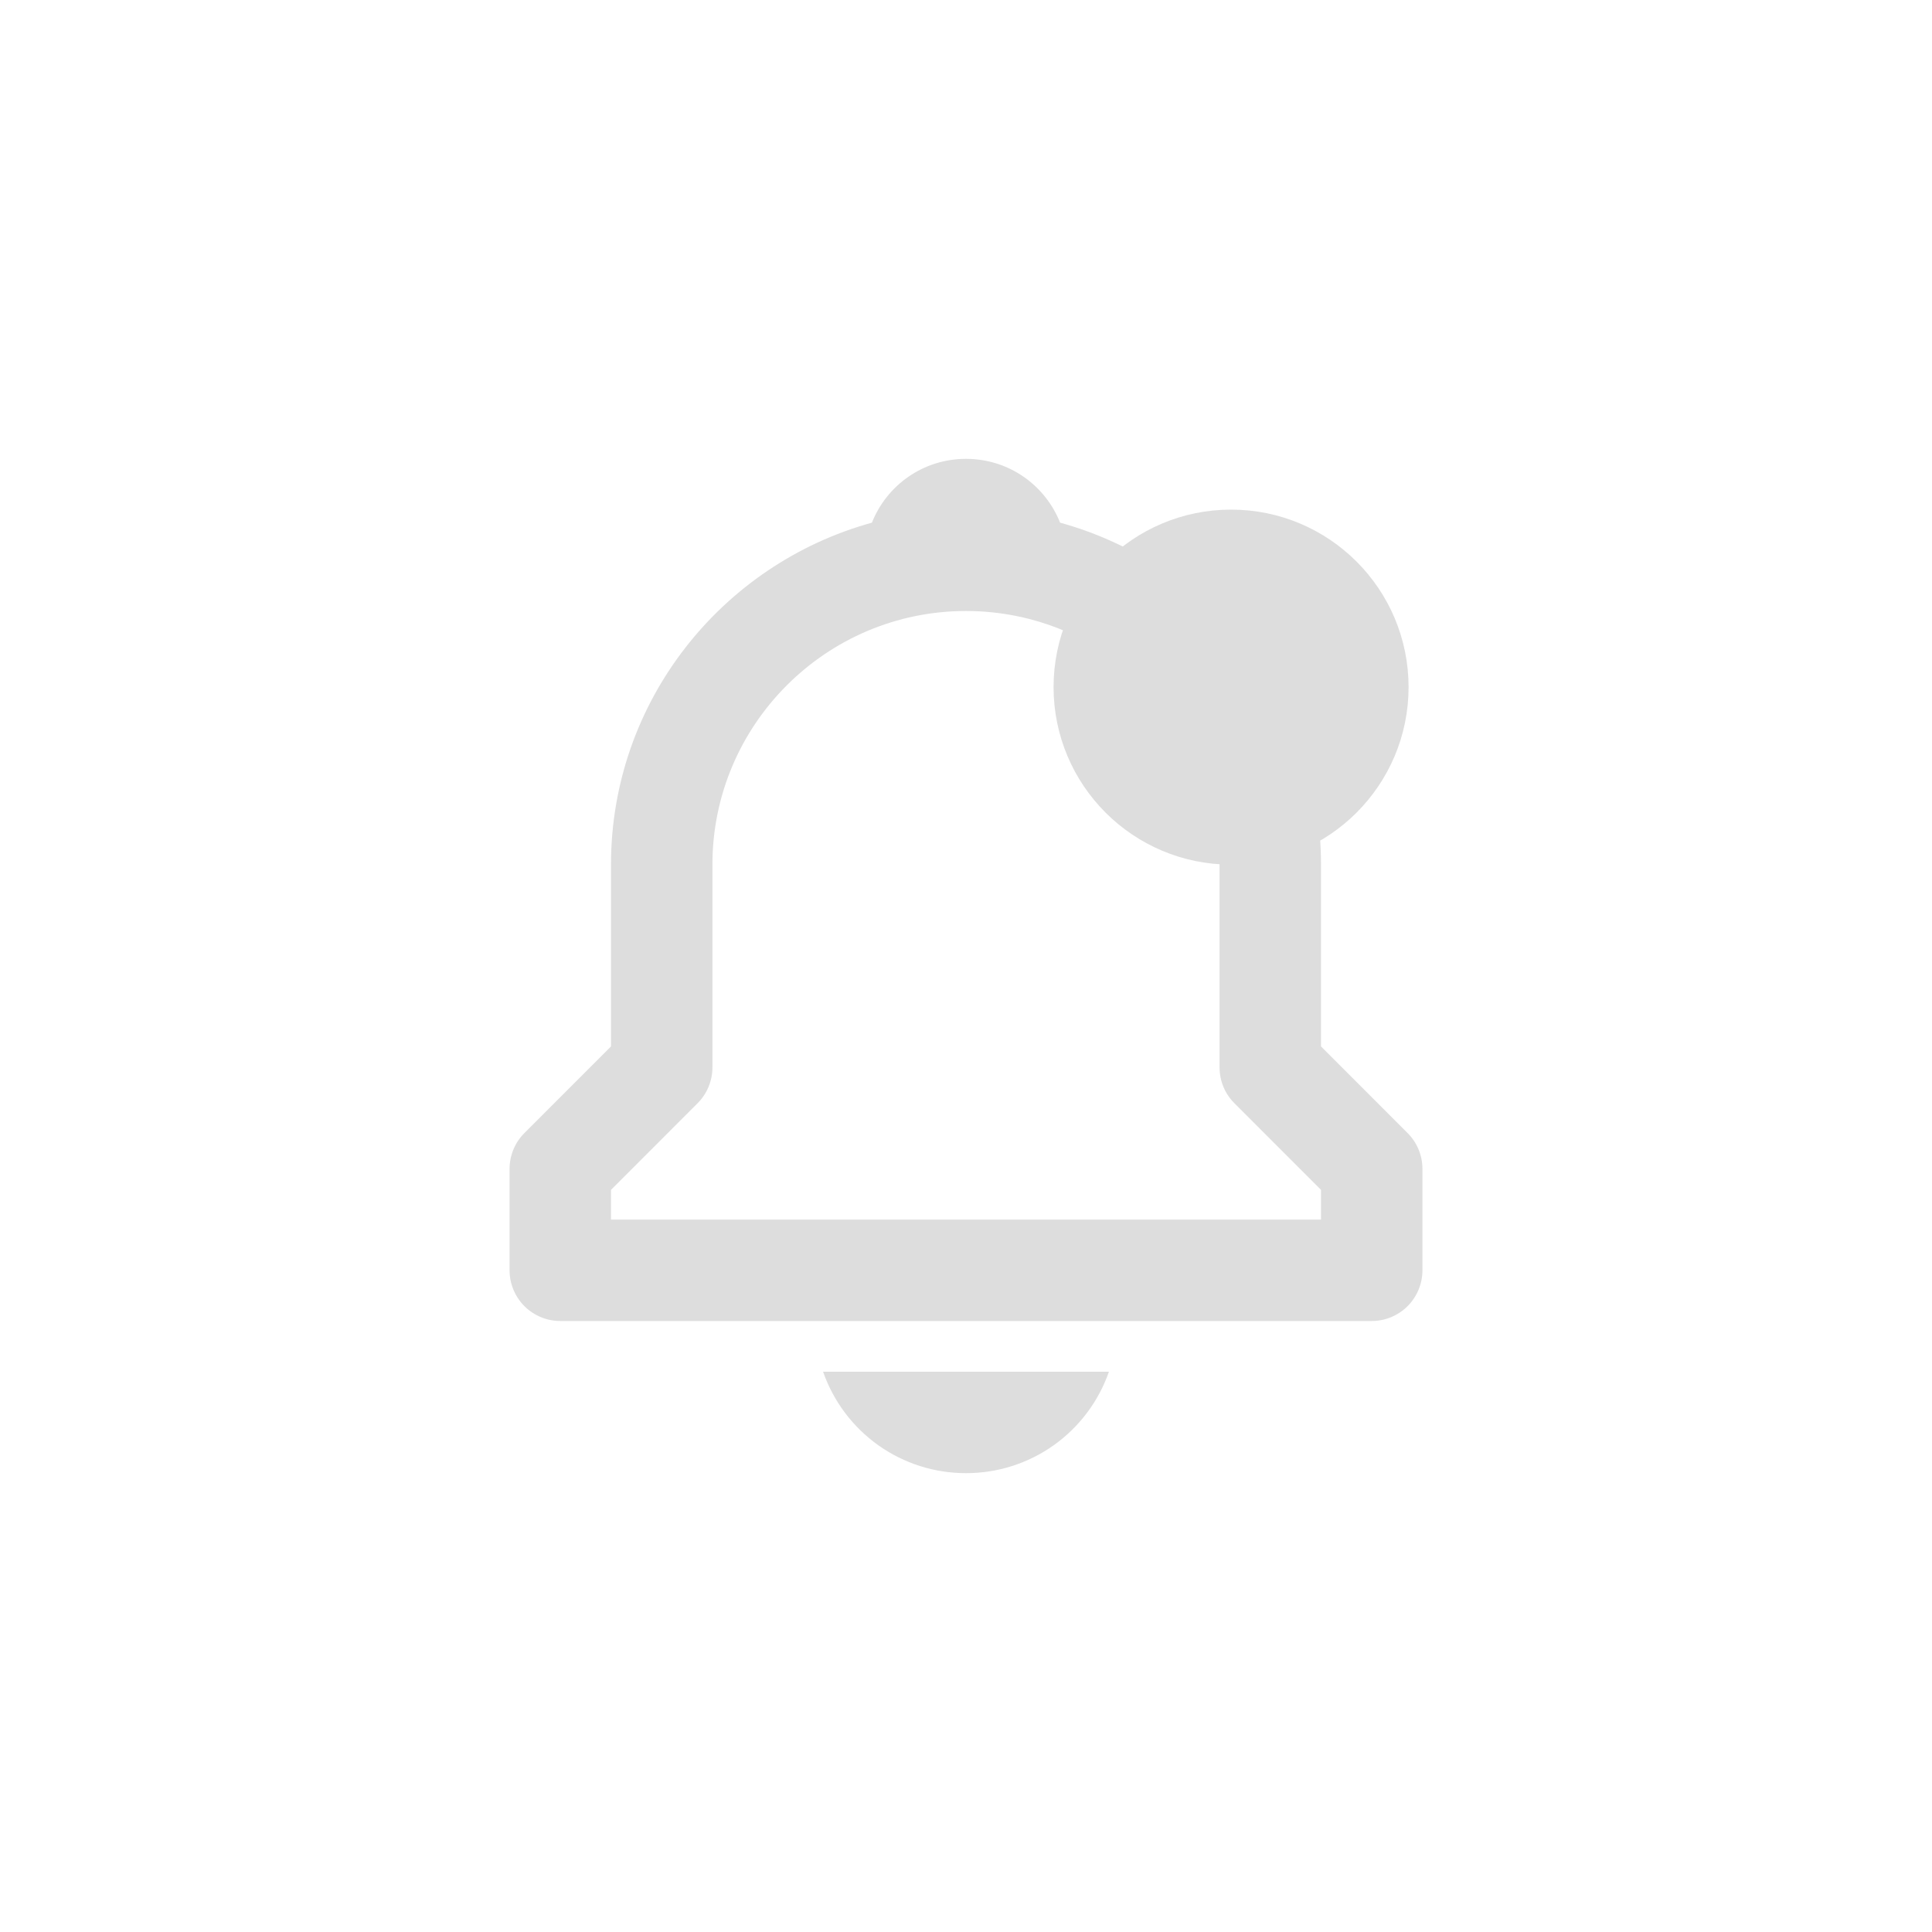 <svg width="40" height="40" viewBox="0 0 40 40" fill="none" xmlns="http://www.w3.org/2000/svg">
<path d="M27.35 21.665V17.9C27.35 14.522 25.056 11.677 21.948 10.821C21.64 10.046 20.888 9.5 20 9.5C19.112 9.5 18.36 10.046 18.052 10.821C14.944 11.678 12.65 14.522 12.65 17.9V21.665L10.858 23.458C10.661 23.654 10.55 23.922 10.55 24.2V26.3C10.55 26.578 10.661 26.846 10.858 27.043C11.055 27.239 11.322 27.35 11.6 27.35H28.4C28.678 27.35 28.946 27.239 29.142 27.043C29.339 26.846 29.45 26.578 29.45 26.3V24.2C29.45 23.922 29.339 23.654 29.142 23.458L27.35 21.665ZM27.35 25.25H12.65V24.635L14.442 22.842C14.639 22.645 14.75 22.378 14.75 22.1V17.9C14.75 15.005 17.105 12.65 20 12.65C22.895 12.65 25.25 15.005 25.25 17.9V22.1C25.25 22.379 25.36 22.646 25.558 22.842L27.35 24.635V25.25ZM20 30.5C20.65 30.501 21.285 30.299 21.815 29.923C22.345 29.546 22.745 29.014 22.959 28.4H17.041C17.255 29.014 17.655 29.546 18.185 29.923C18.715 30.299 19.35 30.501 20 30.5Z" fill="#DDDDDD"/>
<path d="M28.663 14.226C28.663 15.979 27.241 17.401 25.488 17.401C23.735 17.401 22.313 15.979 22.313 14.226C22.313 12.472 23.735 11.051 25.488 11.051C27.241 11.051 28.663 12.472 28.663 14.226Z" fill="#DDDDDD" stroke="#DDDDDD"/>
</svg>

